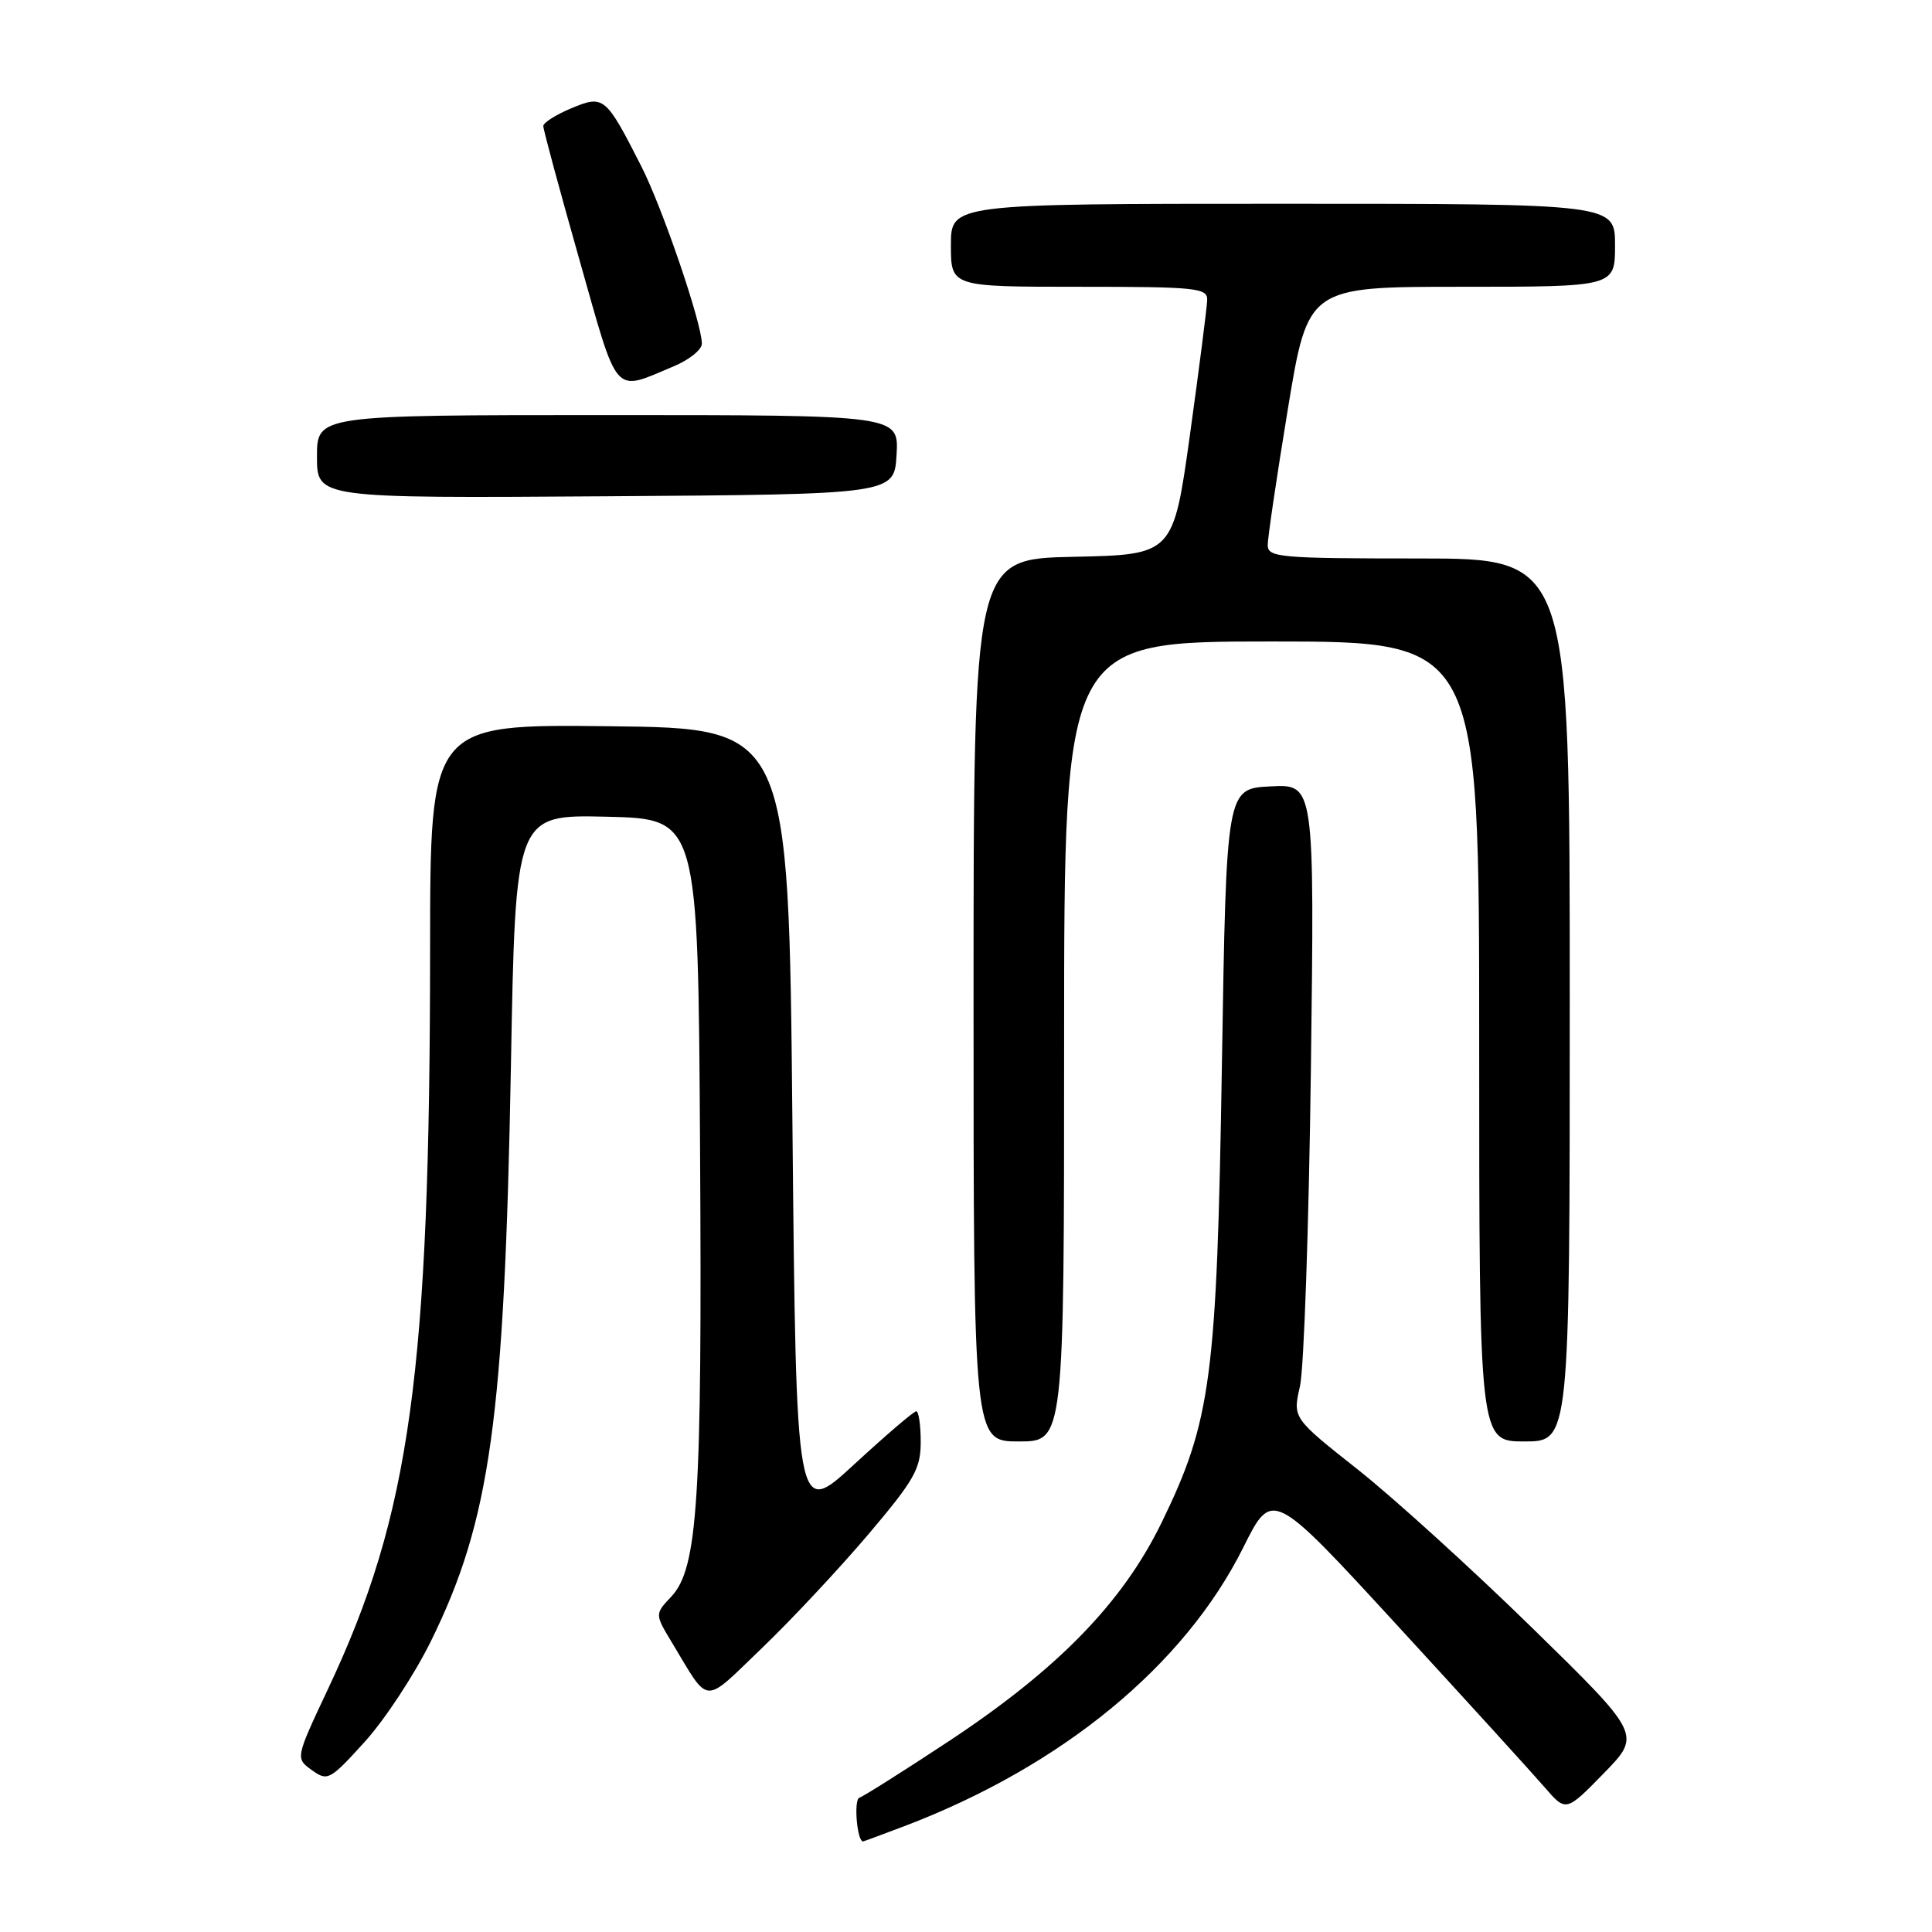 <?xml version="1.0" encoding="UTF-8" standalone="no"?>
<!DOCTYPE svg PUBLIC "-//W3C//DTD SVG 1.1//EN" "http://www.w3.org/Graphics/SVG/1.1/DTD/svg11.dtd" >
<svg xmlns="http://www.w3.org/2000/svg" xmlns:xlink="http://www.w3.org/1999/xlink" version="1.1" viewBox="0 0 256 256">
 <g >
 <path fill="currentColor"
d=" M 119.85 241.97 C 140.72 234.03 156.93 220.70 164.73 205.07 C 168.58 197.34 168.58 197.34 185.19 215.42 C 194.32 225.36 203.08 234.98 204.65 236.80 C 207.50 240.10 207.50 240.10 212.50 234.98 C 217.50 229.86 217.50 229.86 203.00 215.68 C 195.02 207.88 184.62 198.44 179.89 194.70 C 171.29 187.90 171.29 187.90 172.25 183.70 C 172.78 181.39 173.43 162.49 173.70 141.70 C 174.18 103.89 174.18 103.89 168.34 104.20 C 162.50 104.50 162.50 104.50 161.91 141.00 C 161.24 182.60 160.50 188.23 153.92 201.75 C 148.75 212.36 140.18 221.17 125.69 230.74 C 119.75 234.66 114.43 238.02 113.87 238.21 C 113.10 238.47 113.56 244.00 114.36 244.00 C 114.44 244.00 116.91 243.08 119.85 241.97 Z  M 57.08 217.50 C 64.98 201.48 66.84 188.06 67.70 141.22 C 68.30 107.94 68.30 107.94 80.40 108.22 C 92.50 108.50 92.50 108.50 92.76 152.00 C 93.05 198.77 92.47 207.81 88.95 211.56 C 86.76 213.88 86.76 213.88 89.06 217.69 C 94.10 226.04 93.04 225.98 100.98 218.36 C 104.91 214.59 111.24 207.81 115.06 203.31 C 121.16 196.11 122.00 194.63 122.00 191.06 C 122.00 188.83 121.73 187.00 121.41 187.00 C 121.08 187.00 117.37 190.18 113.16 194.06 C 105.50 201.12 105.50 201.12 105.00 148.81 C 104.50 96.50 104.50 96.50 80.75 96.23 C 57.00 95.96 57.00 95.96 56.99 125.73 C 56.97 181.81 54.38 200.66 43.49 223.74 C 39.14 232.98 39.14 232.98 41.32 234.55 C 43.41 236.05 43.70 235.90 48.32 230.81 C 50.97 227.89 54.91 221.90 57.08 217.50 Z  M 141.00 138.00 C 141.00 85.00 141.00 85.00 168.50 85.00 C 196.00 85.00 196.00 85.00 196.00 138.00 C 196.00 191.00 196.00 191.00 202.00 191.00 C 208.00 191.00 208.00 191.00 208.00 132.50 C 208.00 74.00 208.00 74.00 188.00 74.00 C 169.63 74.00 168.00 73.86 167.98 72.25 C 167.97 71.29 169.17 63.19 170.64 54.25 C 173.31 38.00 173.31 38.00 193.65 38.00 C 214.00 38.00 214.00 38.00 214.00 32.50 C 214.00 27.00 214.00 27.00 170.00 27.00 C 126.00 27.00 126.00 27.00 126.00 32.50 C 126.00 38.00 126.00 38.00 143.00 38.00 C 158.54 38.00 160.00 38.15 159.96 39.75 C 159.93 40.71 158.91 48.70 157.69 57.50 C 155.46 73.50 155.46 73.50 142.23 73.78 C 129.00 74.06 129.00 74.06 129.00 132.53 C 129.00 191.00 129.00 191.00 135.00 191.00 C 141.00 191.00 141.00 191.00 141.00 138.00 Z  M 118.80 60.25 C 119.10 55.00 119.10 55.00 80.55 55.00 C 42.00 55.00 42.00 55.00 42.00 60.51 C 42.00 66.02 42.00 66.02 80.25 65.76 C 118.50 65.50 118.50 65.50 118.80 60.25 Z  M 89.31 48.52 C 91.34 47.67 93.00 46.33 93.00 45.54 C 93.00 42.83 87.77 27.50 84.96 22.00 C 80.25 12.75 80.01 12.55 75.69 14.35 C 73.66 15.20 71.99 16.26 71.99 16.70 C 71.98 17.14 74.12 25.06 76.74 34.29 C 82.02 52.91 81.15 51.93 89.31 48.52 Z "/>
</g>
</svg>